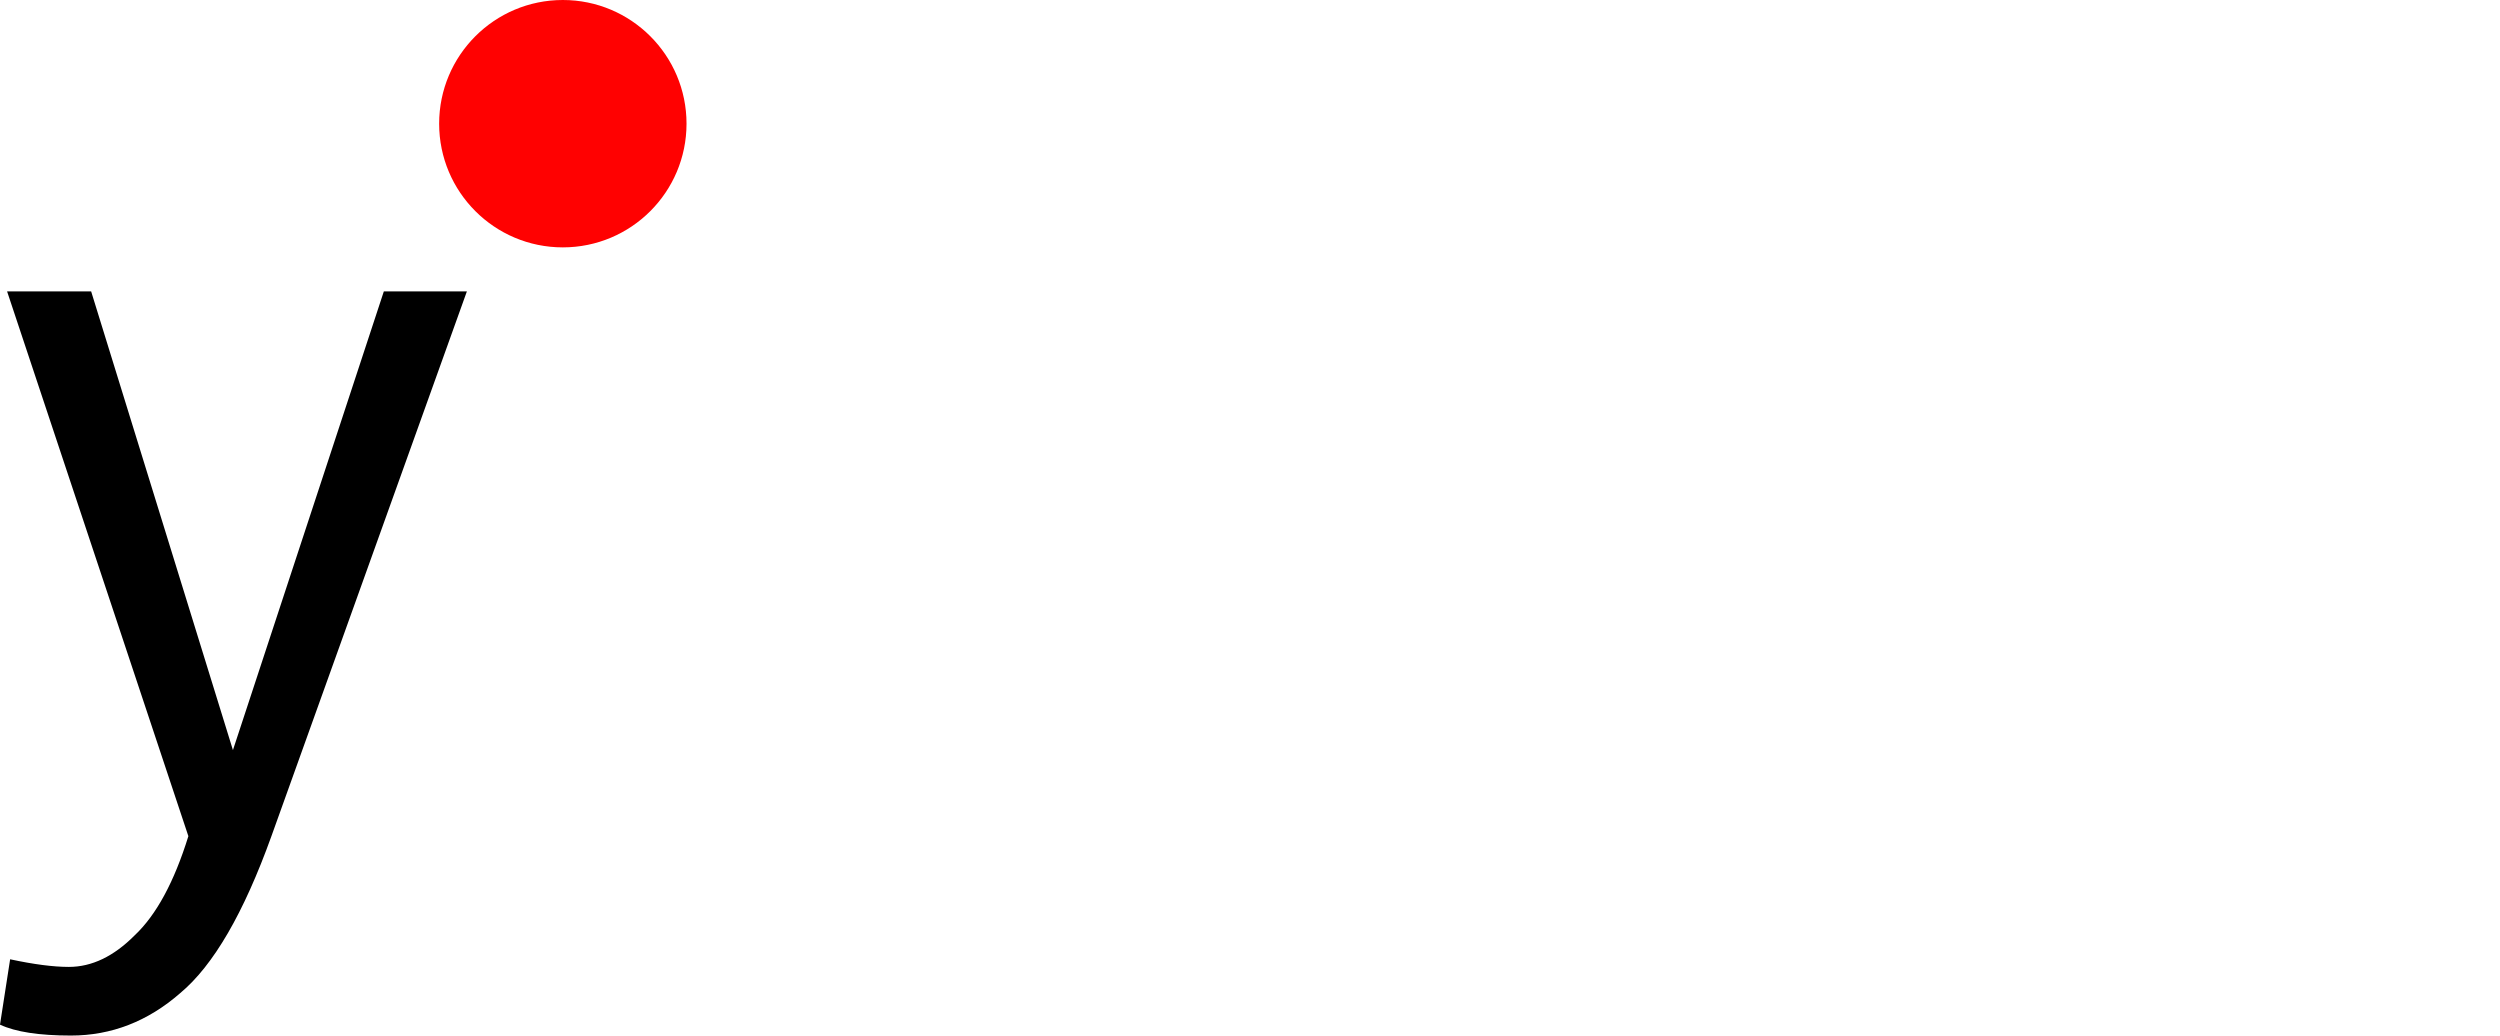 <svg width="4338" height="1797" viewBox="0 0 4338 1797" fill="none" xmlns="http://www.w3.org/2000/svg">
<path d="M810.129 505.647L470.964 1450.92C422.931 1584.52 370.211 1675.26 312.805 1723.16C256.57 1772.31 193.306 1796.89 123.013 1796.89C67.95 1796.89 26.946 1790.59 0 1777.98L17.573 1664.55C58.578 1673.37 92.553 1677.78 119.498 1677.78C159.331 1677.78 197.407 1659.51 233.725 1622.96C271.215 1587.67 302.261 1530.32 326.863 1450.92L12.301 505.647H158.16L404.186 1301.57L666.028 505.647H810.129Z" fill="black"/>
<circle cx="976.625" cy="214.625" r="214.625" fill="#FF0101"/>
</svg>
